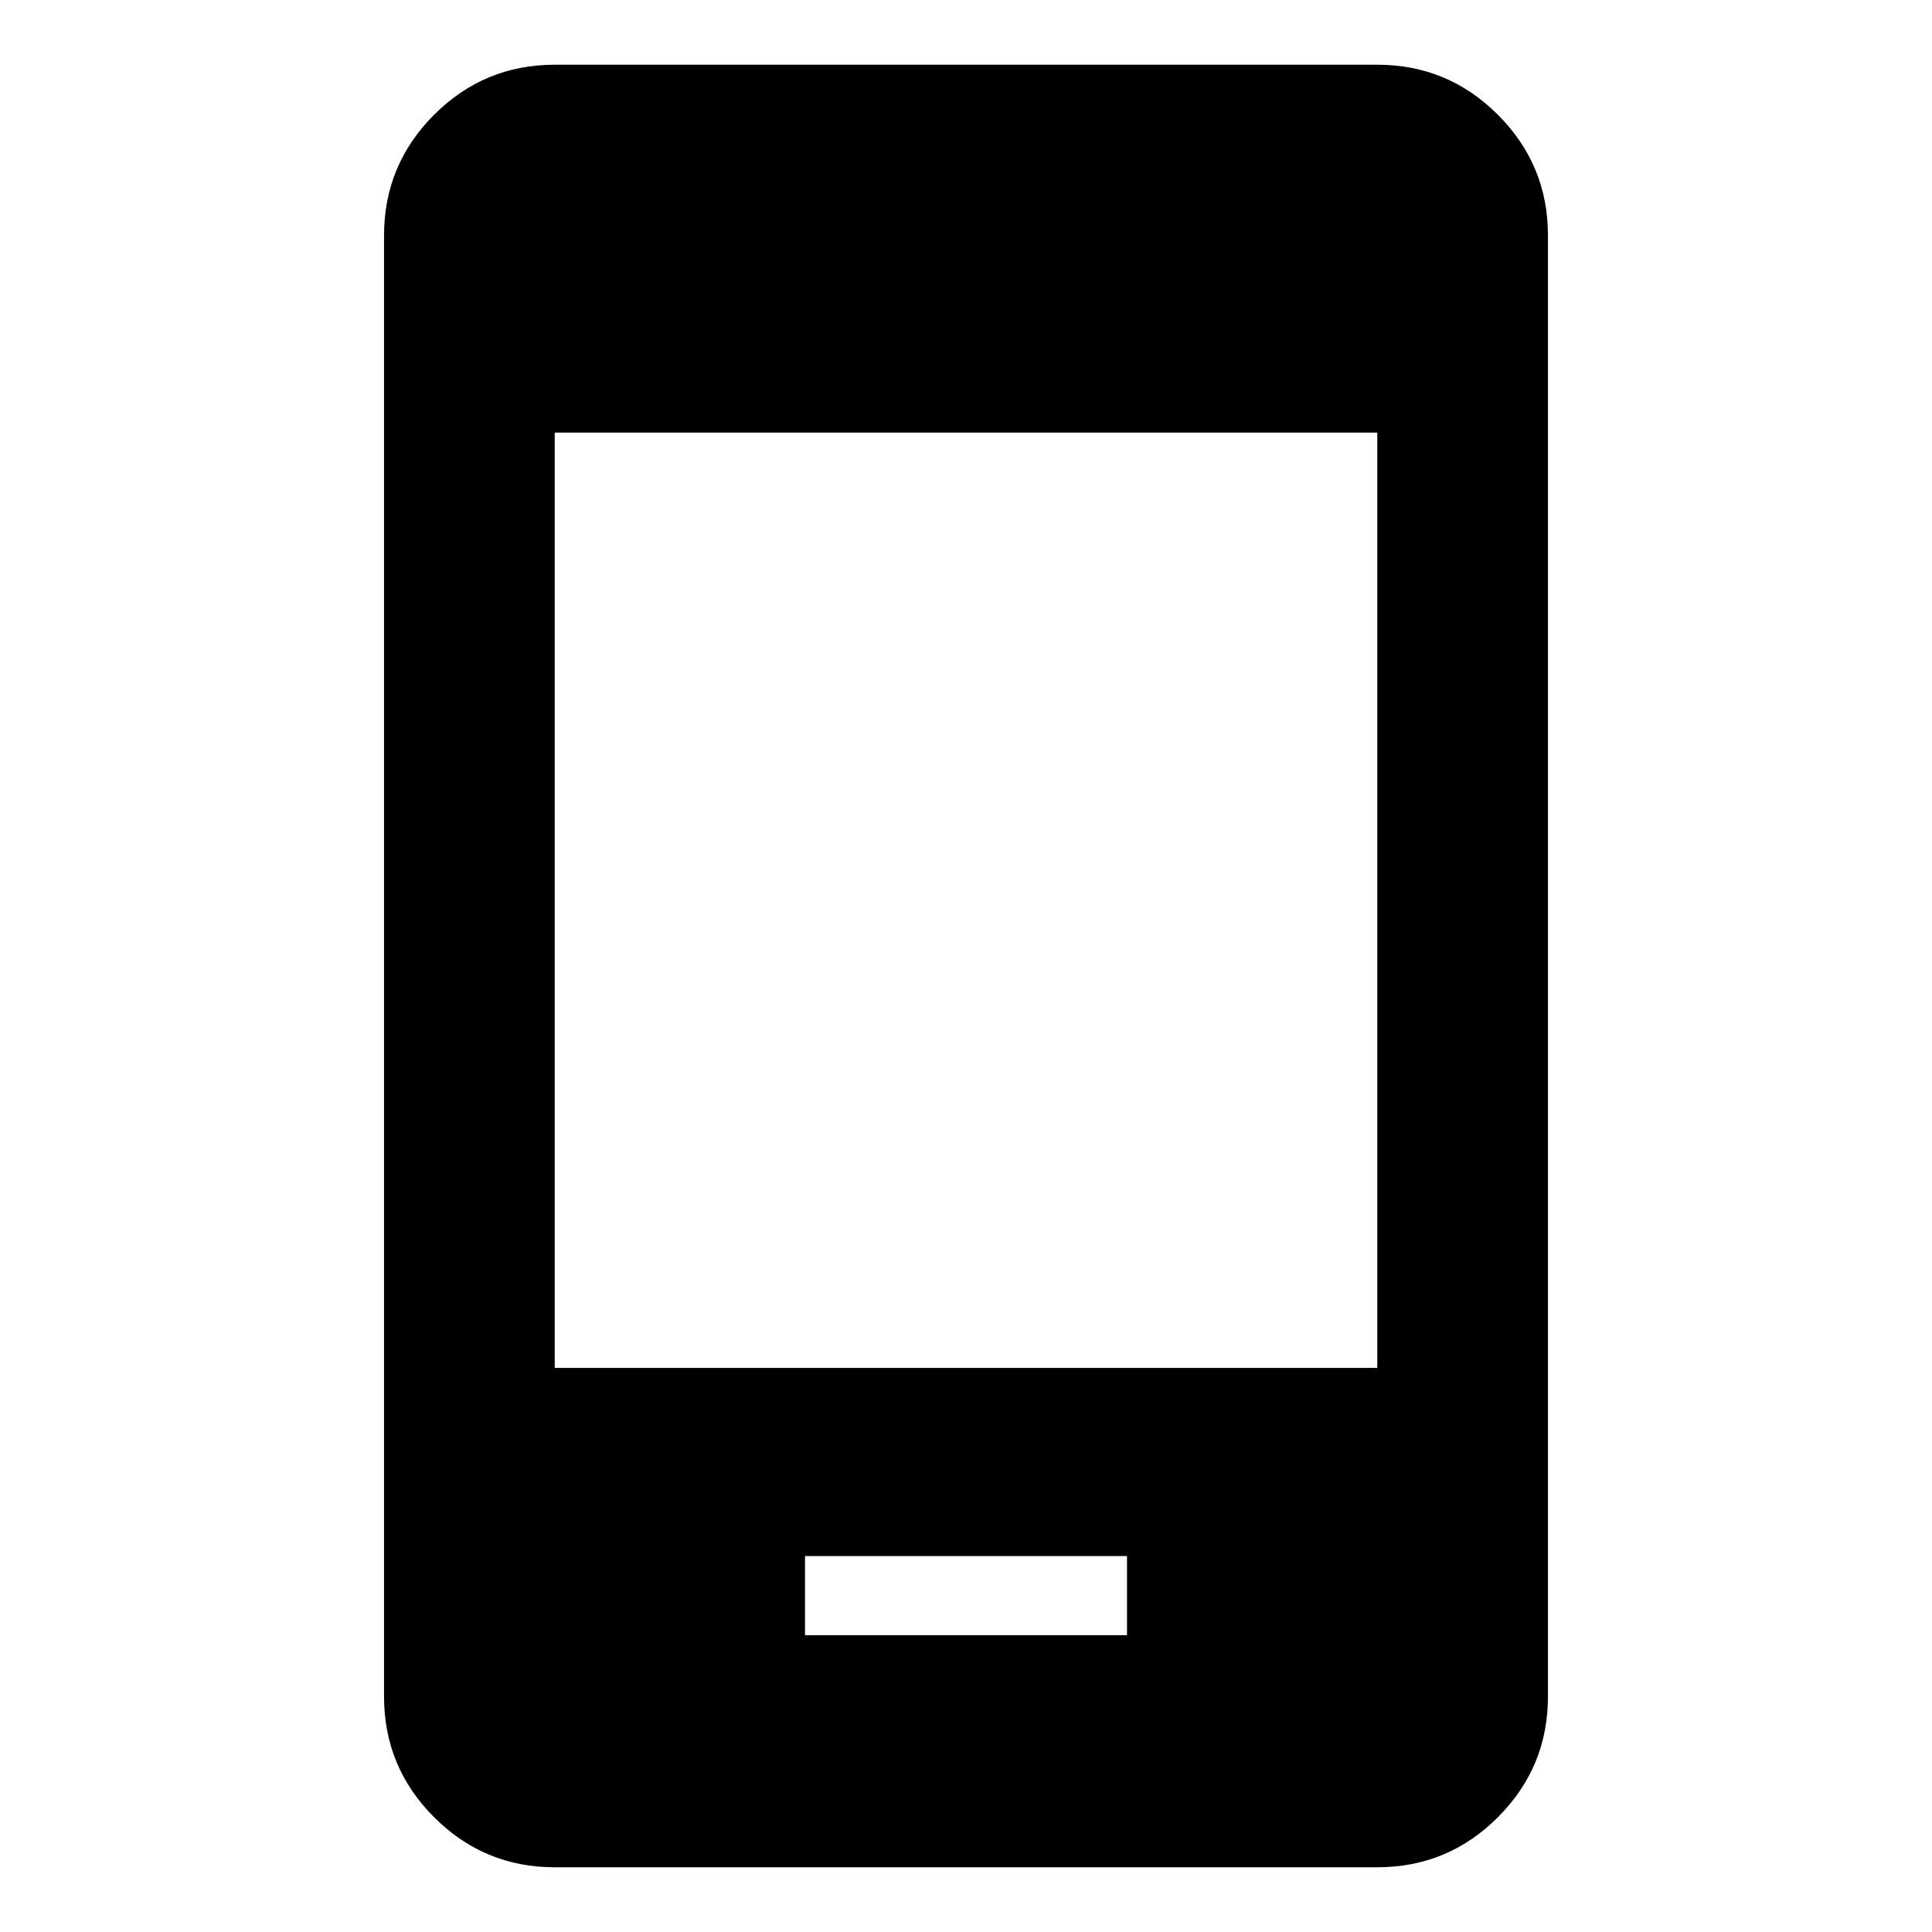 <svg xmlns="http://www.w3.org/2000/svg" height="40" viewBox="0 -960 960 960" width="40"><path d="M400-147.47h160v-39.33H400v39.33ZM275.64-32.16q-35.07 0-59.94-24.87-24.87-24.88-24.87-59.94v-726.06q0-35.06 24.87-59.94 24.87-24.87 59.94-24.87h408.72q35.07 0 59.94 24.87 24.87 24.88 24.87 59.94v726.06q0 35.06-24.87 59.94-24.87 24.87-59.94 24.87H275.64Zm0-248.14h408.72v-464.73H275.64v464.73Z"/></svg>